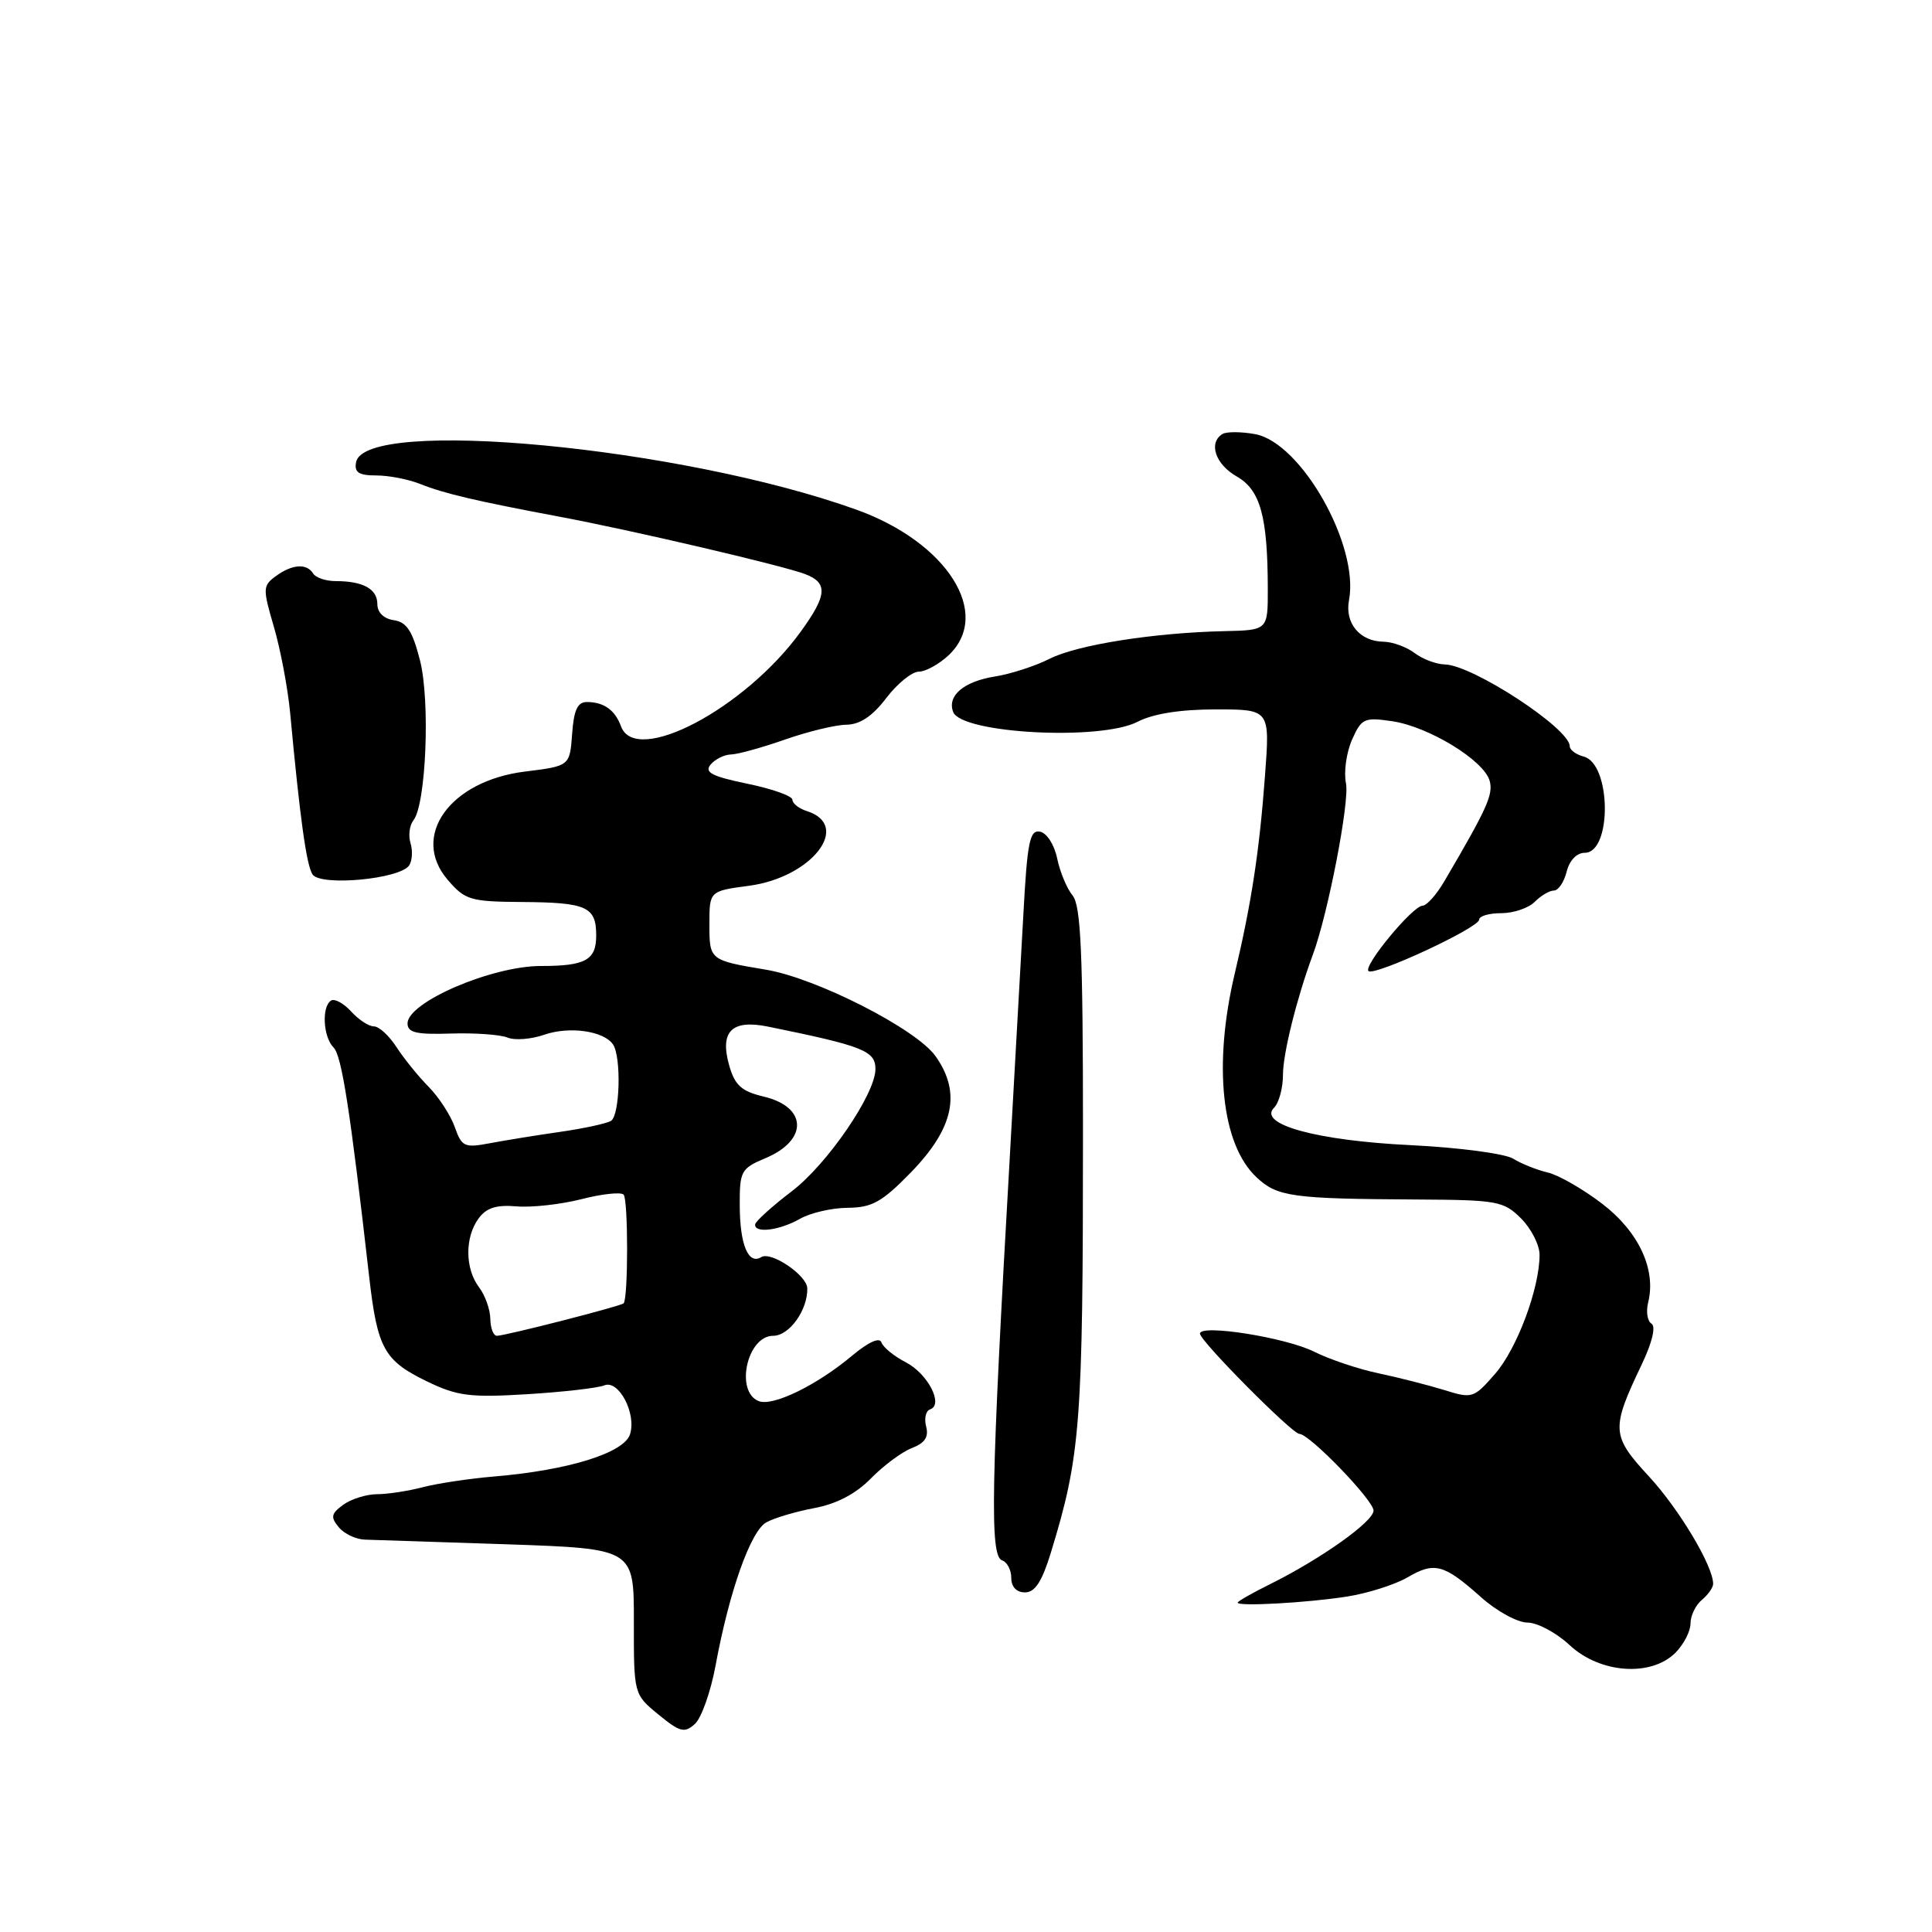 <?xml version="1.0" encoding="UTF-8" standalone="no"?>
<!DOCTYPE svg PUBLIC "-//W3C//DTD SVG 1.1//EN" "http://www.w3.org/Graphics/SVG/1.1/DTD/svg11.dtd" >
<svg xmlns="http://www.w3.org/2000/svg" xmlns:xlink="http://www.w3.org/1999/xlink" version="1.1" viewBox="0 0 256 256">
 <g >
 <path fill="currentColor"
d=" M 94.82 220.67 C 96.63 210.87 99.46 202.88 101.54 201.72 C 102.58 201.14 105.44 200.29 107.90 199.83 C 110.87 199.27 113.41 197.94 115.42 195.88 C 117.09 194.18 119.53 192.37 120.84 191.87 C 122.54 191.22 123.08 190.41 122.72 189.03 C 122.44 187.97 122.67 186.94 123.24 186.75 C 125.07 186.14 122.95 182.02 120.02 180.51 C 118.46 179.70 117.01 178.52 116.79 177.87 C 116.55 177.16 115.07 177.83 112.95 179.60 C 108.26 183.54 102.44 186.38 100.55 185.66 C 97.36 184.43 98.98 177.00 102.45 177.00 C 104.59 177.00 107.04 173.58 106.97 170.70 C 106.92 168.98 102.19 165.77 100.88 166.57 C 99.16 167.64 98.03 164.94 98.02 159.70 C 98.00 155.18 98.20 154.82 101.41 153.47 C 107.11 151.09 106.99 146.67 101.18 145.30 C 98.27 144.61 97.38 143.81 96.64 141.24 C 95.33 136.68 96.94 135.05 101.76 136.03 C 114.39 138.60 116.00 139.24 116.00 141.66 C 116.00 144.95 109.63 154.25 104.94 157.83 C 102.29 159.85 100.09 161.84 100.06 162.25 C 99.96 163.46 103.30 163.04 106.00 161.50 C 107.38 160.71 110.23 160.05 112.34 160.04 C 115.57 160.01 116.89 159.26 120.71 155.34 C 126.41 149.47 127.40 144.77 123.95 139.93 C 121.38 136.33 108.21 129.62 101.50 128.49 C 94.02 127.24 94.00 127.22 94.00 122.47 C 94.00 118.07 94.00 118.07 99.24 117.37 C 107.57 116.27 112.91 109.38 106.91 107.47 C 105.86 107.14 105.00 106.46 105.00 105.97 C 105.00 105.48 102.32 104.52 99.04 103.85 C 94.31 102.87 93.30 102.34 94.16 101.31 C 94.76 100.59 95.98 99.99 96.87 99.97 C 97.77 99.95 100.97 99.06 104.00 98.00 C 107.03 96.94 110.68 96.05 112.13 96.03 C 113.94 96.01 115.60 94.91 117.43 92.50 C 118.90 90.58 120.84 89.00 121.74 89.00 C 122.64 89.00 124.41 88.02 125.69 86.83 C 131.52 81.34 125.52 71.86 113.47 67.53 C 90.33 59.22 48.32 55.24 47.18 61.25 C 46.93 62.60 47.54 63.00 49.86 63.00 C 51.52 63.00 54.14 63.51 55.68 64.13 C 58.85 65.40 63.09 66.39 74.00 68.44 C 83.59 70.23 103.65 74.92 106.68 76.07 C 109.73 77.23 109.61 78.86 106.10 83.70 C 98.71 93.90 84.24 101.53 82.29 96.25 C 81.50 94.09 80.03 93.04 77.81 93.02 C 76.53 93.00 76.04 94.04 75.81 97.25 C 75.50 101.50 75.50 101.50 69.53 102.24 C 59.58 103.48 54.36 110.82 59.33 116.59 C 61.62 119.26 62.32 119.47 69.15 119.52 C 77.75 119.58 79.00 120.14 79.00 123.95 C 79.00 127.22 77.59 128.00 71.67 128.00 C 65.15 128.00 54.00 132.80 54.00 135.61 C 54.00 136.83 55.16 137.10 59.75 136.95 C 62.91 136.85 66.28 137.09 67.24 137.48 C 68.19 137.88 70.38 137.71 72.11 137.11 C 75.44 135.95 80.02 136.60 81.23 138.40 C 82.35 140.07 82.14 147.79 80.96 148.52 C 80.39 148.87 77.36 149.53 74.21 149.98 C 71.07 150.43 66.87 151.11 64.88 151.49 C 61.54 152.12 61.18 151.95 60.26 149.34 C 59.71 147.78 58.15 145.38 56.79 144.00 C 55.43 142.62 53.52 140.26 52.54 138.75 C 51.57 137.24 50.22 136.00 49.54 136.00 C 48.86 136.00 47.51 135.11 46.52 134.02 C 45.54 132.94 44.34 132.29 43.87 132.58 C 42.60 133.37 42.81 137.41 44.20 138.80 C 45.28 139.88 46.39 147.02 48.91 169.11 C 50.00 178.68 50.88 180.28 56.57 183.04 C 60.60 184.99 62.27 185.20 69.84 184.74 C 74.60 184.45 79.21 183.92 80.07 183.57 C 81.98 182.78 84.36 187.30 83.48 190.05 C 82.70 192.52 75.31 194.82 65.50 195.64 C 62.20 195.92 57.92 196.56 56.00 197.07 C 54.08 197.57 51.35 197.99 49.94 197.99 C 48.53 198.00 46.53 198.63 45.48 199.39 C 43.87 200.57 43.78 201.03 44.89 202.37 C 45.62 203.25 47.18 203.98 48.36 204.01 C 49.54 204.04 58.04 204.32 67.25 204.63 C 84.00 205.21 84.00 205.21 83.99 214.85 C 83.98 224.50 83.98 224.50 87.24 227.18 C 90.10 229.52 90.70 229.68 92.08 228.43 C 92.94 227.65 94.18 224.15 94.82 220.67 Z  M 222.00 219.00 C 223.10 217.90 224.00 216.16 224.00 215.12 C 224.00 214.09 224.68 212.68 225.50 212.00 C 226.32 211.32 227.00 210.36 227.00 209.87 C 227.00 207.50 222.51 199.99 218.50 195.64 C 213.50 190.22 213.44 189.38 217.56 180.75 C 218.93 177.87 219.43 175.76 218.83 175.39 C 218.28 175.06 218.09 173.79 218.39 172.58 C 219.48 168.22 217.14 163.20 212.28 159.49 C 209.73 157.54 206.49 155.68 205.07 155.36 C 203.66 155.03 201.60 154.21 200.50 153.53 C 199.40 152.86 193.31 152.05 186.94 151.74 C 174.49 151.14 166.62 148.98 168.82 146.78 C 169.47 146.13 170.00 144.17 170.00 142.41 C 170.00 139.59 171.84 132.22 173.96 126.50 C 175.96 121.12 178.85 106.19 178.35 103.80 C 178.04 102.32 178.40 99.73 179.14 98.04 C 180.41 95.18 180.76 95.02 184.50 95.57 C 189.35 96.30 196.64 100.76 197.39 103.47 C 197.88 105.28 197.06 107.10 191.40 116.74 C 190.36 118.53 189.05 120.00 188.50 120.01 C 187.18 120.04 180.63 127.96 181.33 128.67 C 182.07 129.40 196.00 122.93 196.00 121.85 C 196.00 121.38 197.32 121.00 198.93 121.00 C 200.54 121.00 202.53 120.33 203.36 119.50 C 204.18 118.67 205.33 118.00 205.91 118.00 C 206.49 118.00 207.24 116.88 207.59 115.50 C 207.96 114.01 208.93 113.00 209.98 113.00 C 213.62 113.00 213.50 101.20 209.85 100.25 C 208.83 99.98 208.00 99.37 208.00 98.88 C 208.00 96.53 195.14 88.12 191.44 88.04 C 190.31 88.02 188.51 87.34 187.44 86.53 C 186.37 85.72 184.52 85.05 183.32 85.03 C 180.18 84.99 178.17 82.57 178.75 79.53 C 180.13 72.30 172.44 58.68 166.33 57.53 C 164.48 57.19 162.52 57.18 161.98 57.51 C 160.09 58.68 161.04 61.51 163.85 63.12 C 167.00 64.91 167.97 68.39 167.99 78.00 C 168.00 83.50 168.00 83.50 162.25 83.63 C 152.88 83.84 142.74 85.44 139.06 87.30 C 137.17 88.26 133.91 89.31 131.83 89.64 C 127.70 90.30 125.48 92.19 126.30 94.34 C 127.40 97.20 145.83 98.18 150.73 95.64 C 152.81 94.57 156.39 94.00 161.09 94.00 C 168.28 94.00 168.28 94.00 167.62 102.75 C 166.88 112.78 165.81 119.75 163.61 129.00 C 160.74 141.12 161.85 151.63 166.48 155.98 C 169.25 158.59 171.19 158.85 187.80 158.94 C 198.42 159.00 199.24 159.15 201.55 161.45 C 202.90 162.80 204.00 164.97 204.00 166.27 C 204.00 170.72 201.01 178.72 198.10 182.05 C 195.28 185.28 195.07 185.35 191.35 184.18 C 189.23 183.53 185.32 182.53 182.66 181.97 C 180.00 181.41 176.18 180.13 174.16 179.12 C 170.38 177.22 159.00 175.42 159.00 176.71 C 159.00 177.68 171.23 190.00 172.18 190.00 C 173.51 190.00 182.00 198.79 182.00 200.16 C 182.00 201.62 175.01 206.58 168.25 209.93 C 165.91 211.09 164.00 212.18 164.00 212.36 C 164.00 212.89 173.25 212.38 178.50 211.55 C 181.25 211.12 184.85 209.97 186.50 209.01 C 190.08 206.91 191.33 207.25 196.25 211.64 C 198.32 213.49 201.08 215.00 202.40 215.00 C 203.71 215.00 206.23 216.35 208.00 218.00 C 212.01 221.74 218.77 222.23 222.00 219.00 Z  M 139.24 205.75 C 143.19 192.85 143.50 188.75 143.50 149.90 C 143.50 126.23 143.22 119.97 142.12 118.65 C 141.36 117.73 140.45 115.53 140.08 113.75 C 139.71 111.94 138.71 110.38 137.81 110.20 C 136.44 109.94 136.12 111.54 135.60 121.20 C 135.26 127.41 134.46 141.72 133.82 153.00 C 131.30 197.02 131.13 206.21 132.79 206.76 C 133.45 206.98 134.00 208.03 134.00 209.08 C 134.00 210.27 134.69 211.00 135.82 211.00 C 137.14 211.00 138.07 209.57 139.24 205.75 Z  M 54.23 114.65 C 54.63 114.02 54.70 112.69 54.39 111.70 C 54.09 110.71 54.26 109.36 54.78 108.70 C 56.46 106.57 57.02 92.87 55.65 87.50 C 54.66 83.61 53.89 82.43 52.19 82.18 C 50.85 81.99 50.00 81.15 50.00 80.04 C 50.00 78.04 48.11 77.00 44.48 77.00 C 43.18 77.00 41.84 76.55 41.50 76.00 C 40.65 74.62 38.72 74.75 36.55 76.34 C 34.81 77.61 34.80 77.97 36.30 83.09 C 37.17 86.07 38.14 91.20 38.45 94.50 C 39.74 108.37 40.60 114.58 41.40 115.85 C 42.42 117.48 53.06 116.49 54.23 114.65 Z  M 64.97 174.75 C 64.95 173.51 64.28 171.63 63.47 170.56 C 61.61 168.10 61.58 163.95 63.41 161.46 C 64.44 160.04 65.77 159.62 68.45 159.85 C 70.45 160.02 74.31 159.59 77.03 158.90 C 79.74 158.20 82.26 157.93 82.63 158.29 C 83.25 158.92 83.25 172.08 82.63 172.70 C 82.25 173.08 66.94 177.00 65.84 177.00 C 65.38 177.00 64.99 175.99 64.97 174.75 Z "/>
</g>
</svg>